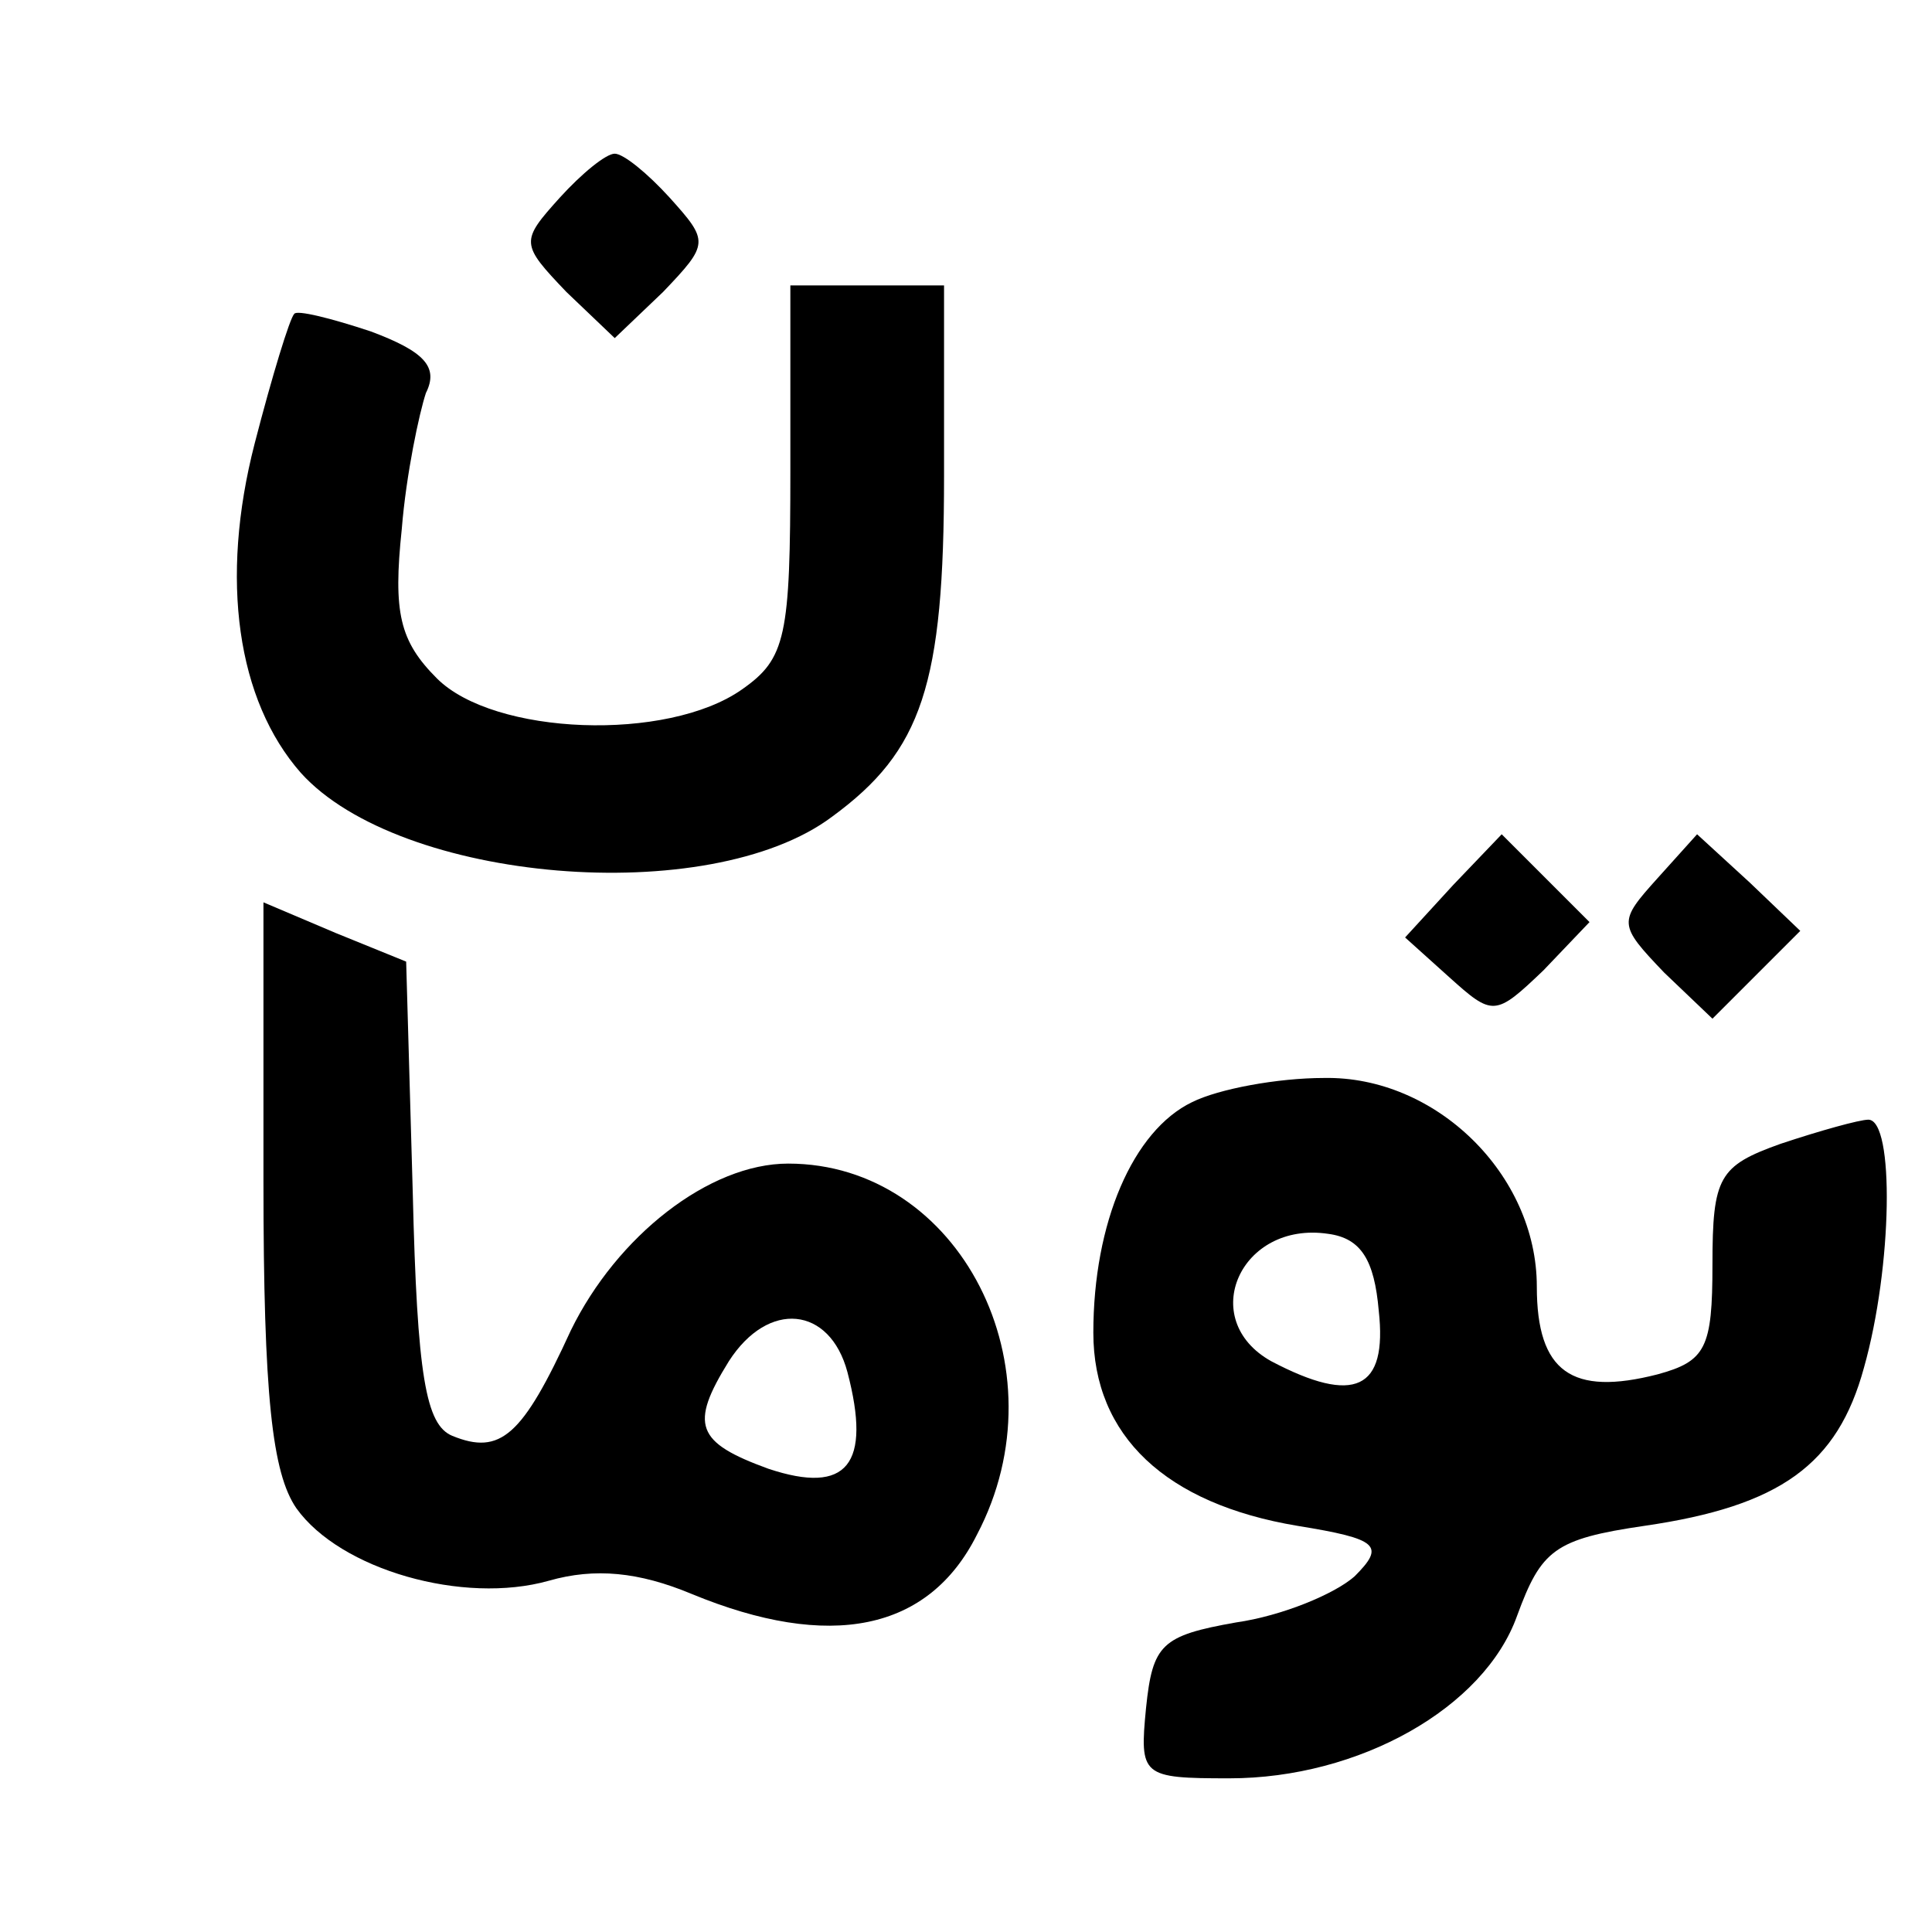 <?xml version="1.0" standalone="no"?>
<!DOCTYPE svg PUBLIC "-//W3C//DTD SVG 20010904//EN"
 "http://www.w3.org/TR/2001/REC-SVG-20010904/DTD/svg10.dtd">
<svg version="1.0" xmlns="http://www.w3.org/2000/svg"
 width="88pt" height="88pt" viewBox="0 0 88 88"
 preserveAspectRatio="xMidYMid meet">
<g transform="translate(0,88) scale(0.1,-0.1)"
fill="#000000" stroke="none">
<path d="M255 790 c-18 -20 -18 -21 3 -43 l22 -21 22 21 c21 22 21 23 3 43
-10 11 -21 20 -25 20 -4 0 -15 -9 -25 -20z"/>
<path d="M360 666 c0 -76 -2 -86 -22 -100 -34 -24 -113 -21 -139 5 -17 17 -20
30 -16 68 2 25 8 53 11 62 6 12 -1 19 -25 28 -18 6 -34 10 -35 8 -2 -2 -10
-28 -18 -59 -16 -62 -8 -117 21 -150 45 -50 186 -62 242 -20 41 30 51 60 51
155 l0 87 -35 0 -35 0 0 -84z"/>
<path d="M662 477 l-22 -24 20 -18 c20 -18 21 -18 43 3 l21 22 -20 20 -20 20
-22 -23z"/>
<path d="M755 480 c-18 -20 -18 -21 3 -43 l22 -21 20 20 20 20 -23 22 -24 22
-18 -20z"/>
<path d="M120 342 c0 -98 4 -133 15 -149 20 -28 76 -44 115 -33 21 6 41 4 65
-6 63 -26 108 -17 130 27 40 76 -8 169 -86 169 -36 0 -78 -33 -99 -76 -22 -48
-32 -57 -54 -48 -12 5 -16 27 -18 111 l-3 105 -32 13 -33 14 0 -127z m266 -87
c11 -42 0 -56 -36 -44 -33 12 -36 20 -18 49 18 28 46 25 54 -5z"/>
<path d="M543 378 c-27 -13 -45 -55 -45 -105 0 -47 33 -78 93 -88 37 -6 40 -9
26 -23 -9 -8 -33 -18 -54 -21 -34 -6 -38 -10 -41 -39 -3 -31 -2 -32 38 -32 59
0 116 32 131 74 11 30 17 35 58 41 62 9 88 28 100 72 13 46 14 113 2 113 -4 0
-22 -5 -40 -11 -28 -10 -31 -15 -31 -55 0 -38 -3 -44 -25 -50 -39 -10 -55 1
-55 40 0 51 -46 96 -97 95 -21 0 -48 -5 -60 -11z m85 -95 c4 -36 -11 -43 -49
-23 -34 19 -14 64 26 58 15 -2 21 -12 23 -35z"/>
</g>
</svg>
